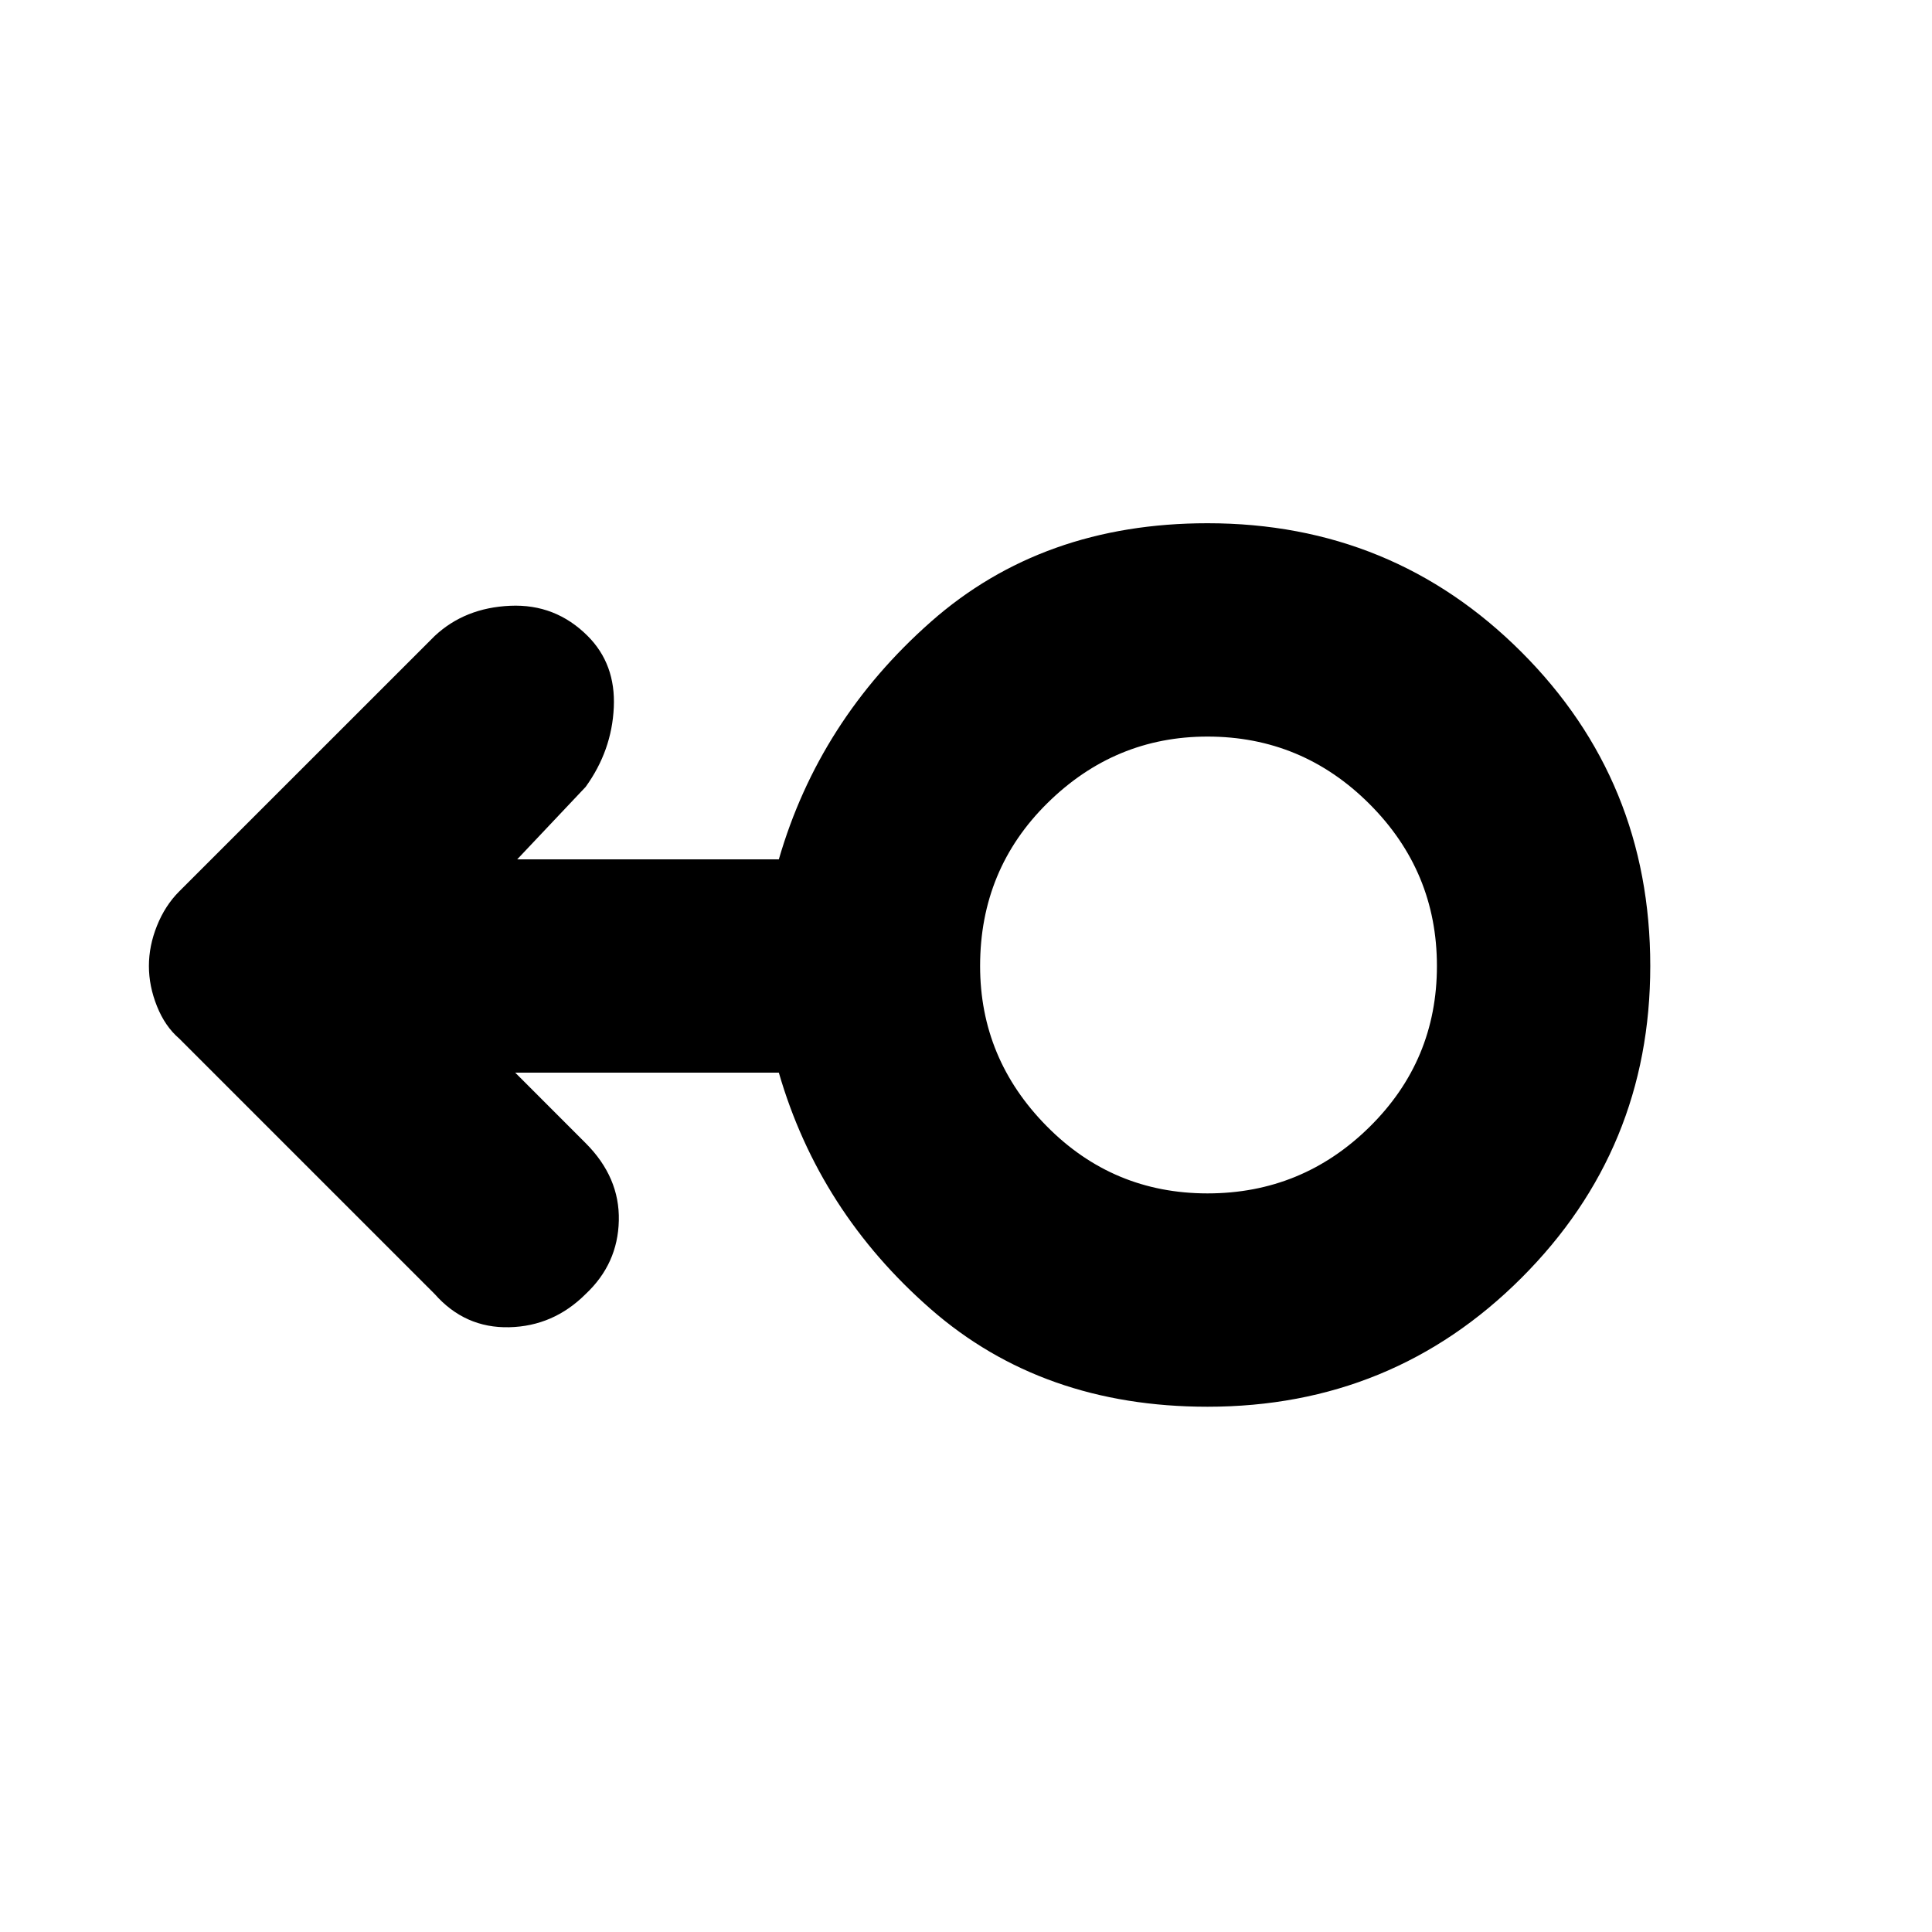 <svg xmlns="http://www.w3.org/2000/svg" height="40" width="40"><path d="M25 29.125q-3.417 0-5.729-2.021-2.313-2.021-3.146-4.896h-5.458l1.458 1.459q.708.708.687 1.604-.02.896-.687 1.521-.667.666-1.583.687-.917.021-1.542-.687L3.708 21.5q-.291-.25-.458-.667-.167-.416-.167-.833t.167-.833q.167-.417.458-.709L9 13.167q.625-.584 1.562-.625.938-.042 1.605.625.583.583.541 1.479-.041.896-.583 1.646l-1.417 1.5h5.417q.833-2.875 3.146-4.917 2.312-2.042 5.729-2.042 3.833 0 6.5 2.667t2.667 6.5q0 3.792-2.667 6.458-2.667 2.667-6.5 2.667Zm0-4.417q1.958 0 3.354-1.375Q29.75 21.958 29.75 20q0-1.958-1.396-3.354Q26.958 15.25 25 15.25q-1.917 0-3.312 1.375Q20.292 18 20.292 20q0 1.917 1.375 3.312 1.375 1.396 3.333 1.396ZM25 20Z"/></svg>